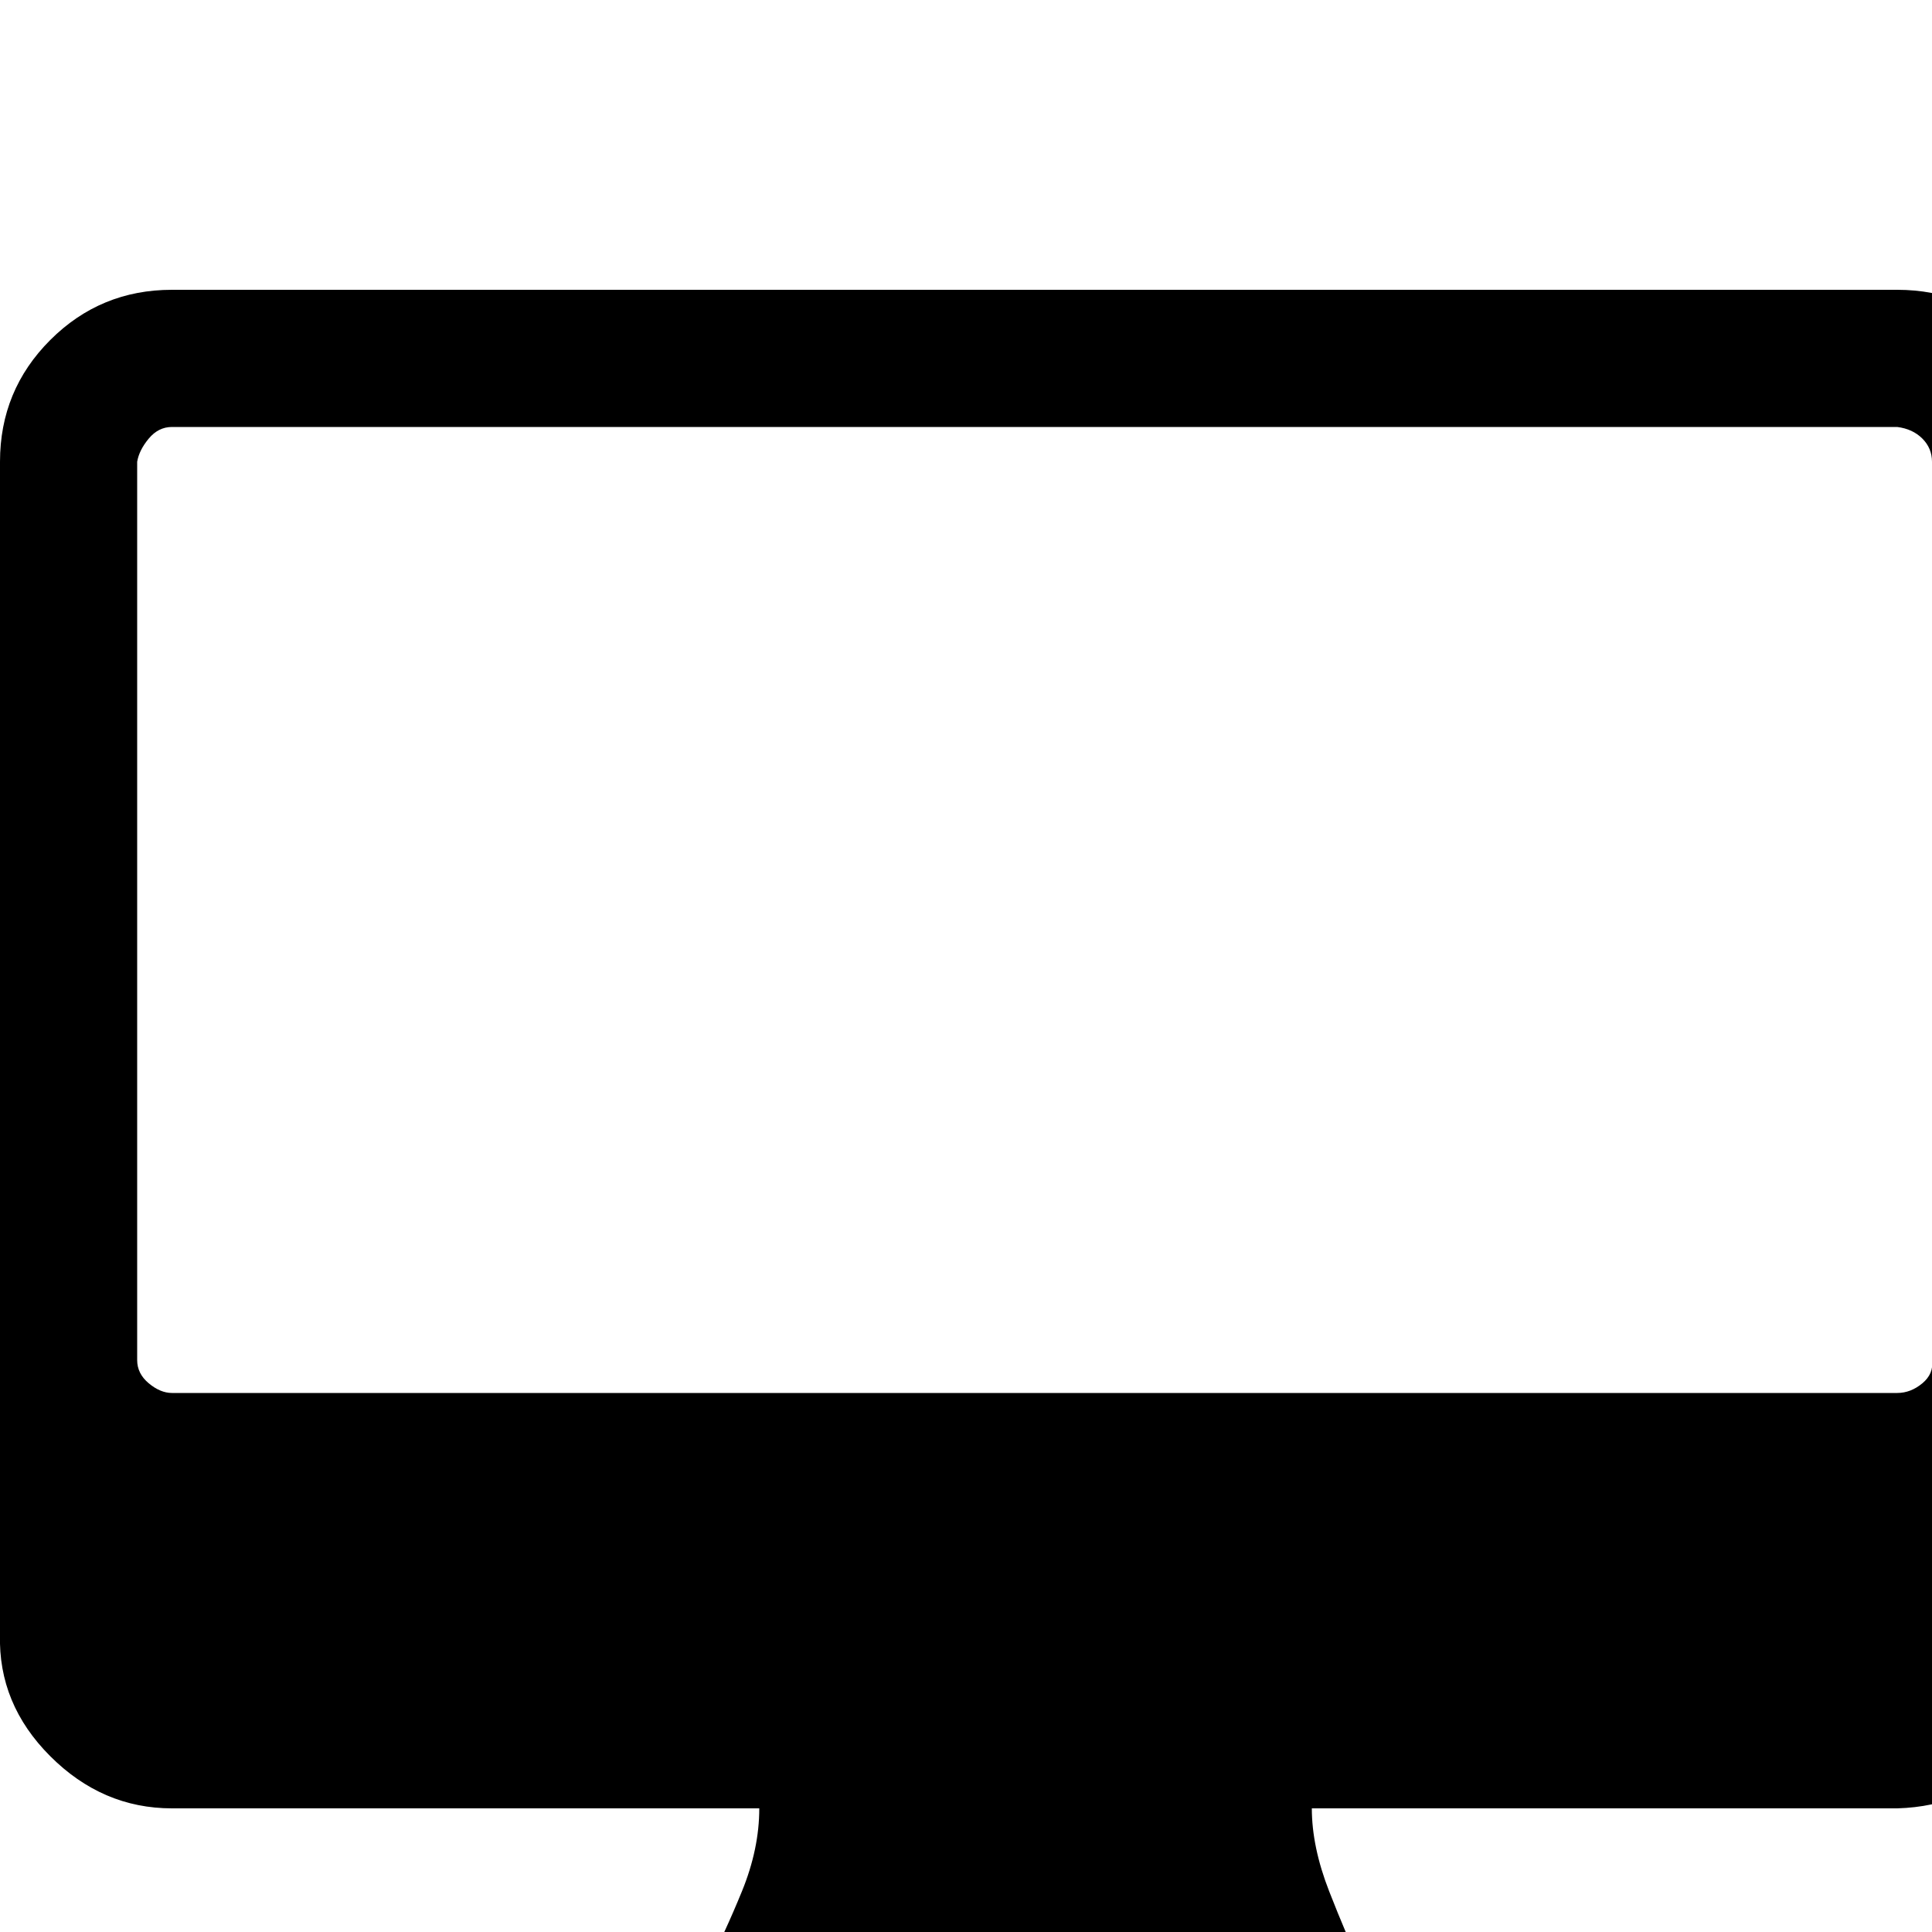 <svg xmlns="http://www.w3.org/2000/svg" viewBox="0 -1000 1000 1000">
	<path fill="#000000" d="M1000 -296V-761Q1000 -768 995 -773Q990 -778 982 -779H89Q82 -779 77 -773Q72 -767 71 -761V-296Q71 -289 77 -284Q83 -279 89 -279H982Q989 -279 995 -284Q1001 -289 1000 -296ZM1071 -761V-154Q1071 -117 1045 -91Q1019 -65 982 -64H679Q679 -44 688 -21Q697 2 705 19Q713 36 714 43Q714 57 704 68Q694 79 679 79H393Q378 79 368 68Q358 57 357 43Q357 35 366 18Q375 1 384 -21Q393 -43 393 -64H89Q53 -64 26 -91Q-1 -118 0 -154V-761Q0 -798 26 -824Q52 -850 89 -850H982Q1019 -850 1045 -824Q1071 -798 1071 -761Z"/>
</svg>